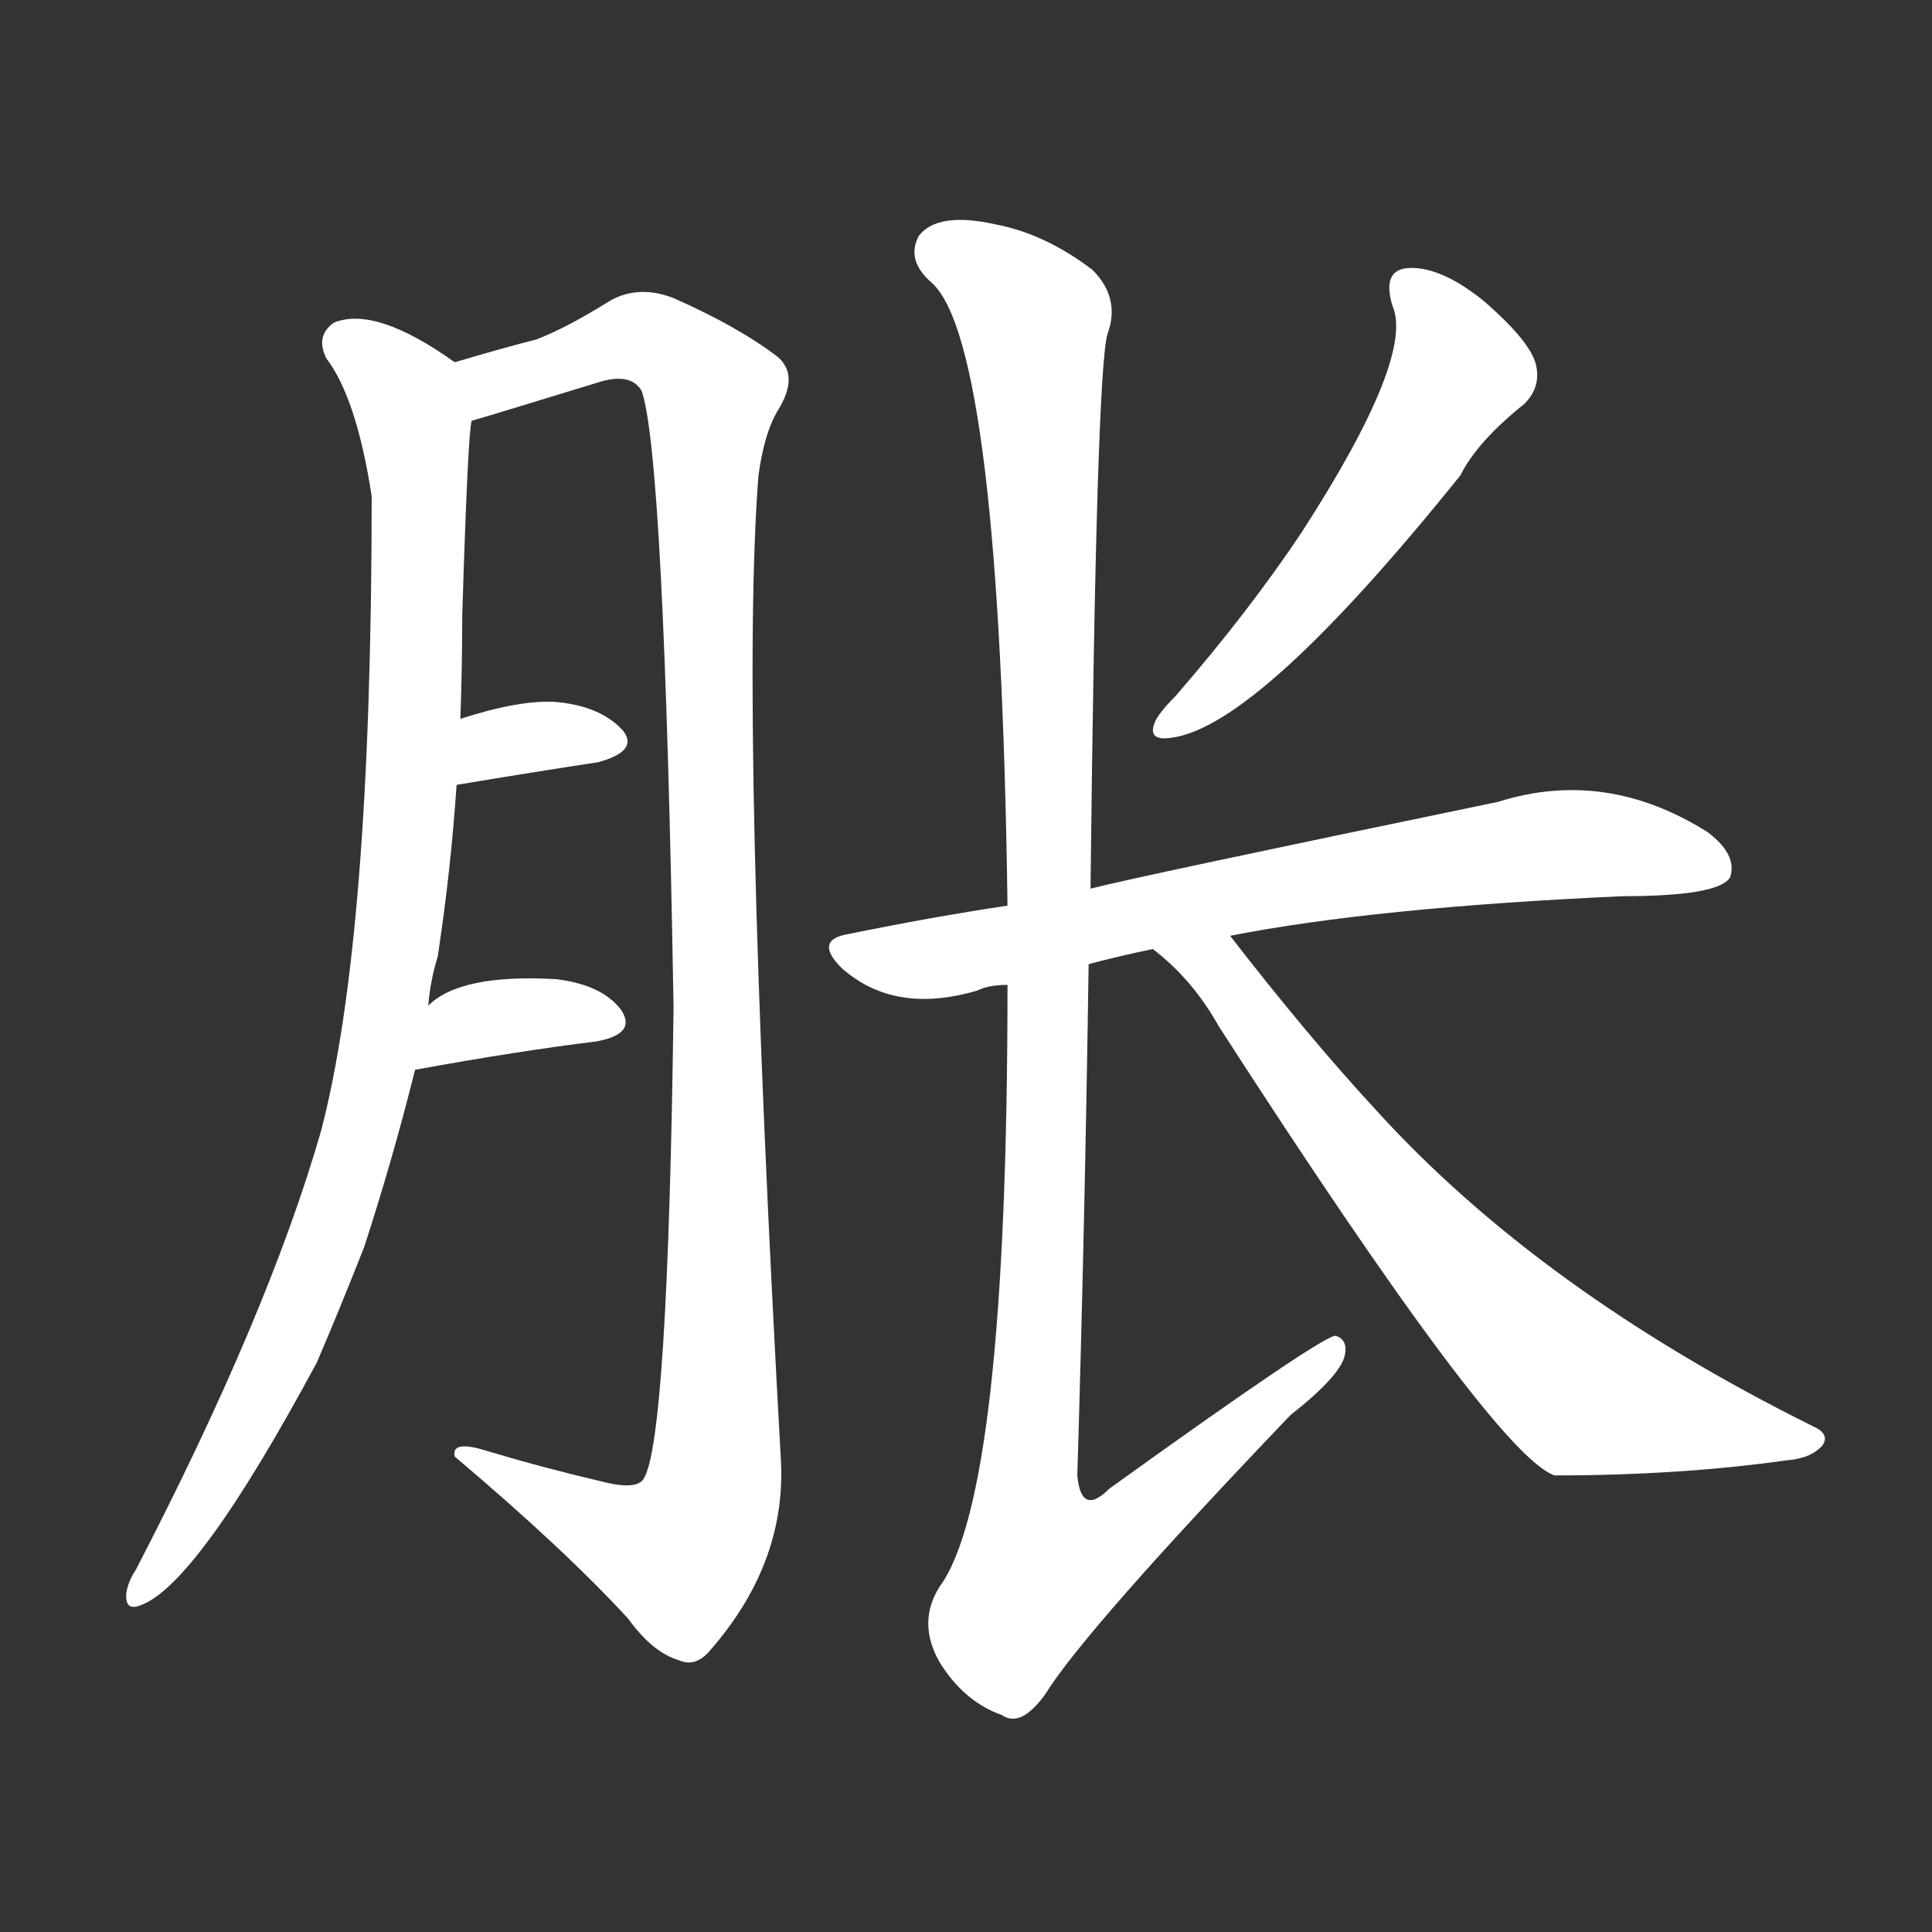 <svg version="1.1" viewBox="0 0 1024 1024" xmlns="http://www.w3.org/2000/svg">
  <rect x="0" y="0" width="1024" height="1024" fill="#333333" stroke="none"/>
  <g transform="scale(1, -1) translate(0, -900)">
    <style type="text/css">
        .stroke1 {fill: #FFFFFF;}
        .stroke2 {fill: #FFFFFF;}
        .stroke3 {fill: #FFFFFF;}
        .stroke4 {fill: #FFFFFF;}
        .stroke5 {fill: #FFFFFF;}
        .stroke6 {fill: #FFFFFF;}
        .stroke7 {fill: #FFFFFF;}
        .stroke8 {fill: #FFFFFF;}
        .stroke9 {fill: #FFFFFF;}
        .stroke10 {fill: #FFFFFF;}
        .stroke11 {fill: #FFFFFF;}
        .stroke12 {fill: #FFFFFF;}
        .stroke13 {fill: #FFFFFF;}
        .stroke14 {fill: #FFFFFF;}
        .stroke15 {fill: #FFFFFF;}
        .stroke16 {fill: #FFFFFF;}
        .stroke17 {fill: #FFFFFF;}
        .stroke18 {fill: #FFFFFF;}
        .stroke19 {fill: #FFFFFF;}
        .stroke20 {fill: #FFFFFF;}
        text {
            font-family: Helvetica;
            font-size: 50px;
            fill: #FFFFFF;}
            paint-order: stroke;
            stroke: #000000;
            stroke-width: 4px;
            stroke-linecap: butt;
            stroke-linejoin: miter;
            font-weight: 800;
        }
    </style>

    <path d="M 227 367 Q 228 380 232 393 Q 239 439 242 484 L 244 519 Q 245 547 245 574 Q 248 671 250 677 C 252 701 252 701 241 708 Q 199 738 177 729 Q 167 722 173 710 Q 189 689 197 637 Q 197 402 170 300 Q 142 203 72 68 Q 68 62 67 56 Q 66 46 74 49 Q 104 59 168 178 Q 180 206 193 239 Q 208 285 220 333 L 227 367 Z" class="stroke1"/>
    <path d="M 250 677 Q 254 678 316 697 Q 334 703 340 693 Q 352 660 357 366 Q 354 135 341 116 Q 337 110 318 115 Q 288 122 258 131 Q 239 137 241 128 Q 299 79 333 42 Q 346 24 360 20 Q 369 16 377 26 Q 416 71 414 124 Q 392 520 402 648 Q 405 670 412 682 Q 424 701 412 711 Q 391 727 357 742 Q 339 749 324 741 Q 300 726 284 720 Q 268 716 241 708 C 212 700 221 668 250 677 Z" class="stroke2"/>
    <path d="M 242 484 Q 284 491 317 496 Q 339 502 330 513 Q 318 526 294 528 Q 275 529 244 519 C 215 510 212 479 242 484 Z" class="stroke3"/>
    <path d="M 220 333 Q 275 343 316 348 Q 338 352 329 365 Q 319 378 295 381 Q 244 384 227 367 C 204 347 190 328 220 333 Z" class="stroke4"/>
    <path d="M 738 738 Q 750 711 690 618 Q 662 576 623 531 Q 614 522 612 517 Q 608 507 621 509 Q 667 515 774 648 Q 783 666 808 686 Q 817 695 814 707 Q 811 719 787 740 Q 765 758 748 758 Q 732 758 738 738 Z" class="stroke5"/>
    <path d="M 652 404 Q 728 419 860 425 Q 911 425 917 435 Q 921 447 905 459 Q 851 493 794 475 Q 601 435 578 429 L 534 420 Q 494 414 450 405 Q 431 402 446 387 Q 474 362 518 375 Q 524 378 534 378 L 577 389 Q 592 393 611 397 L 652 404 Z" class="stroke6"/>
    <path d="M 578 429 Q 581 703 587 723 Q 594 742 579 757 Q 554 776 528 781 Q 497 788 487 775 Q 480 762 494 750 Q 530 717 534 420 L 534 378 Q 534 108 498 59 Q 486 40 498 19 Q 511 -2 531 -9 Q 541 -16 554 2 Q 575 36 684 150 Q 712 172 713 183 Q 714 190 708 192 Q 702 193 588 111 Q 573 96 571 118 Q 575 251 577 389 L 578 429 Z" class="stroke7"/>
    <path d="M 611 397 Q 632 381 646 356 Q 793 128 824 118 Q 890 118 947 126 Q 960 127 966 134 Q 970 140 961 144 Q 816 216 729 312 Q 693 351 652 404 C 634 428 588 417 611 397 Z" class="stroke8"/>
</g></svg>